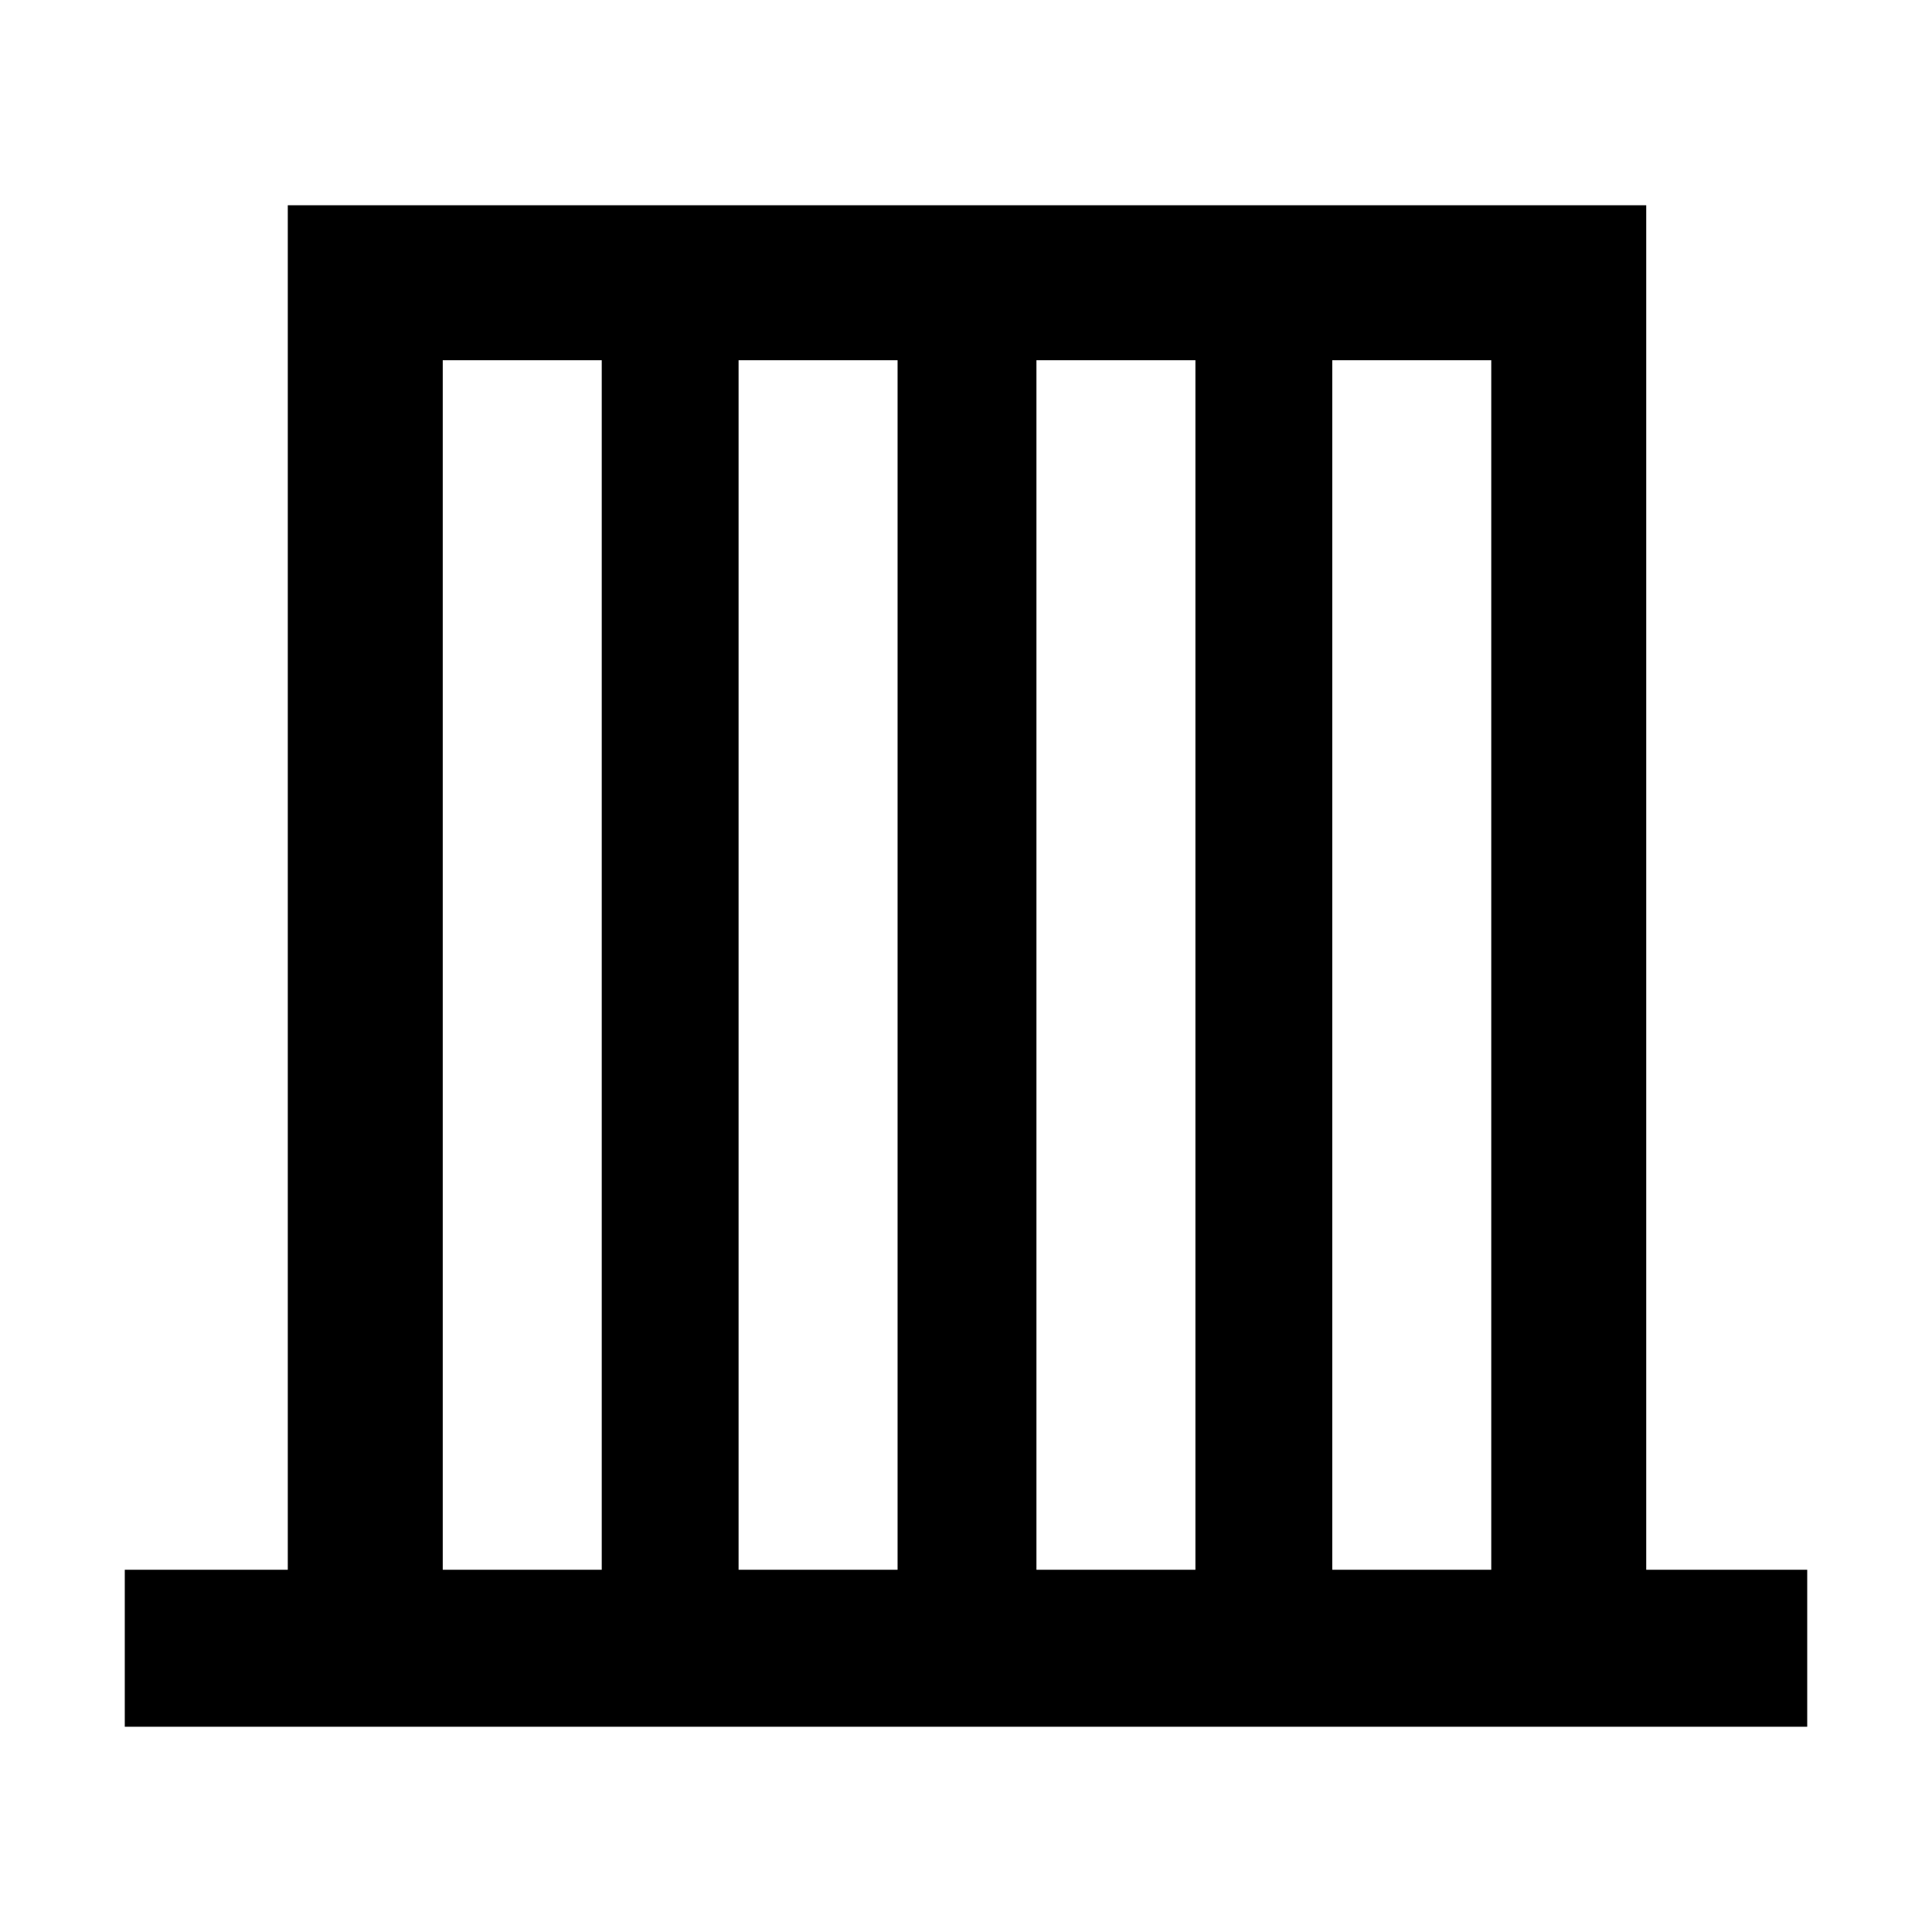 <svg xmlns="http://www.w3.org/2000/svg" height="48" width="48"><path d="M3.1 42.9V39h4.05V5.1H40.9V39h4v3.9ZM11 39h3.95V8.95H11Zm7.35 0h3.95V8.95h-3.95Zm7.4 0h3.95V8.95h-3.95Zm7.35 0h3.95V8.95H33.1Z"/></svg>